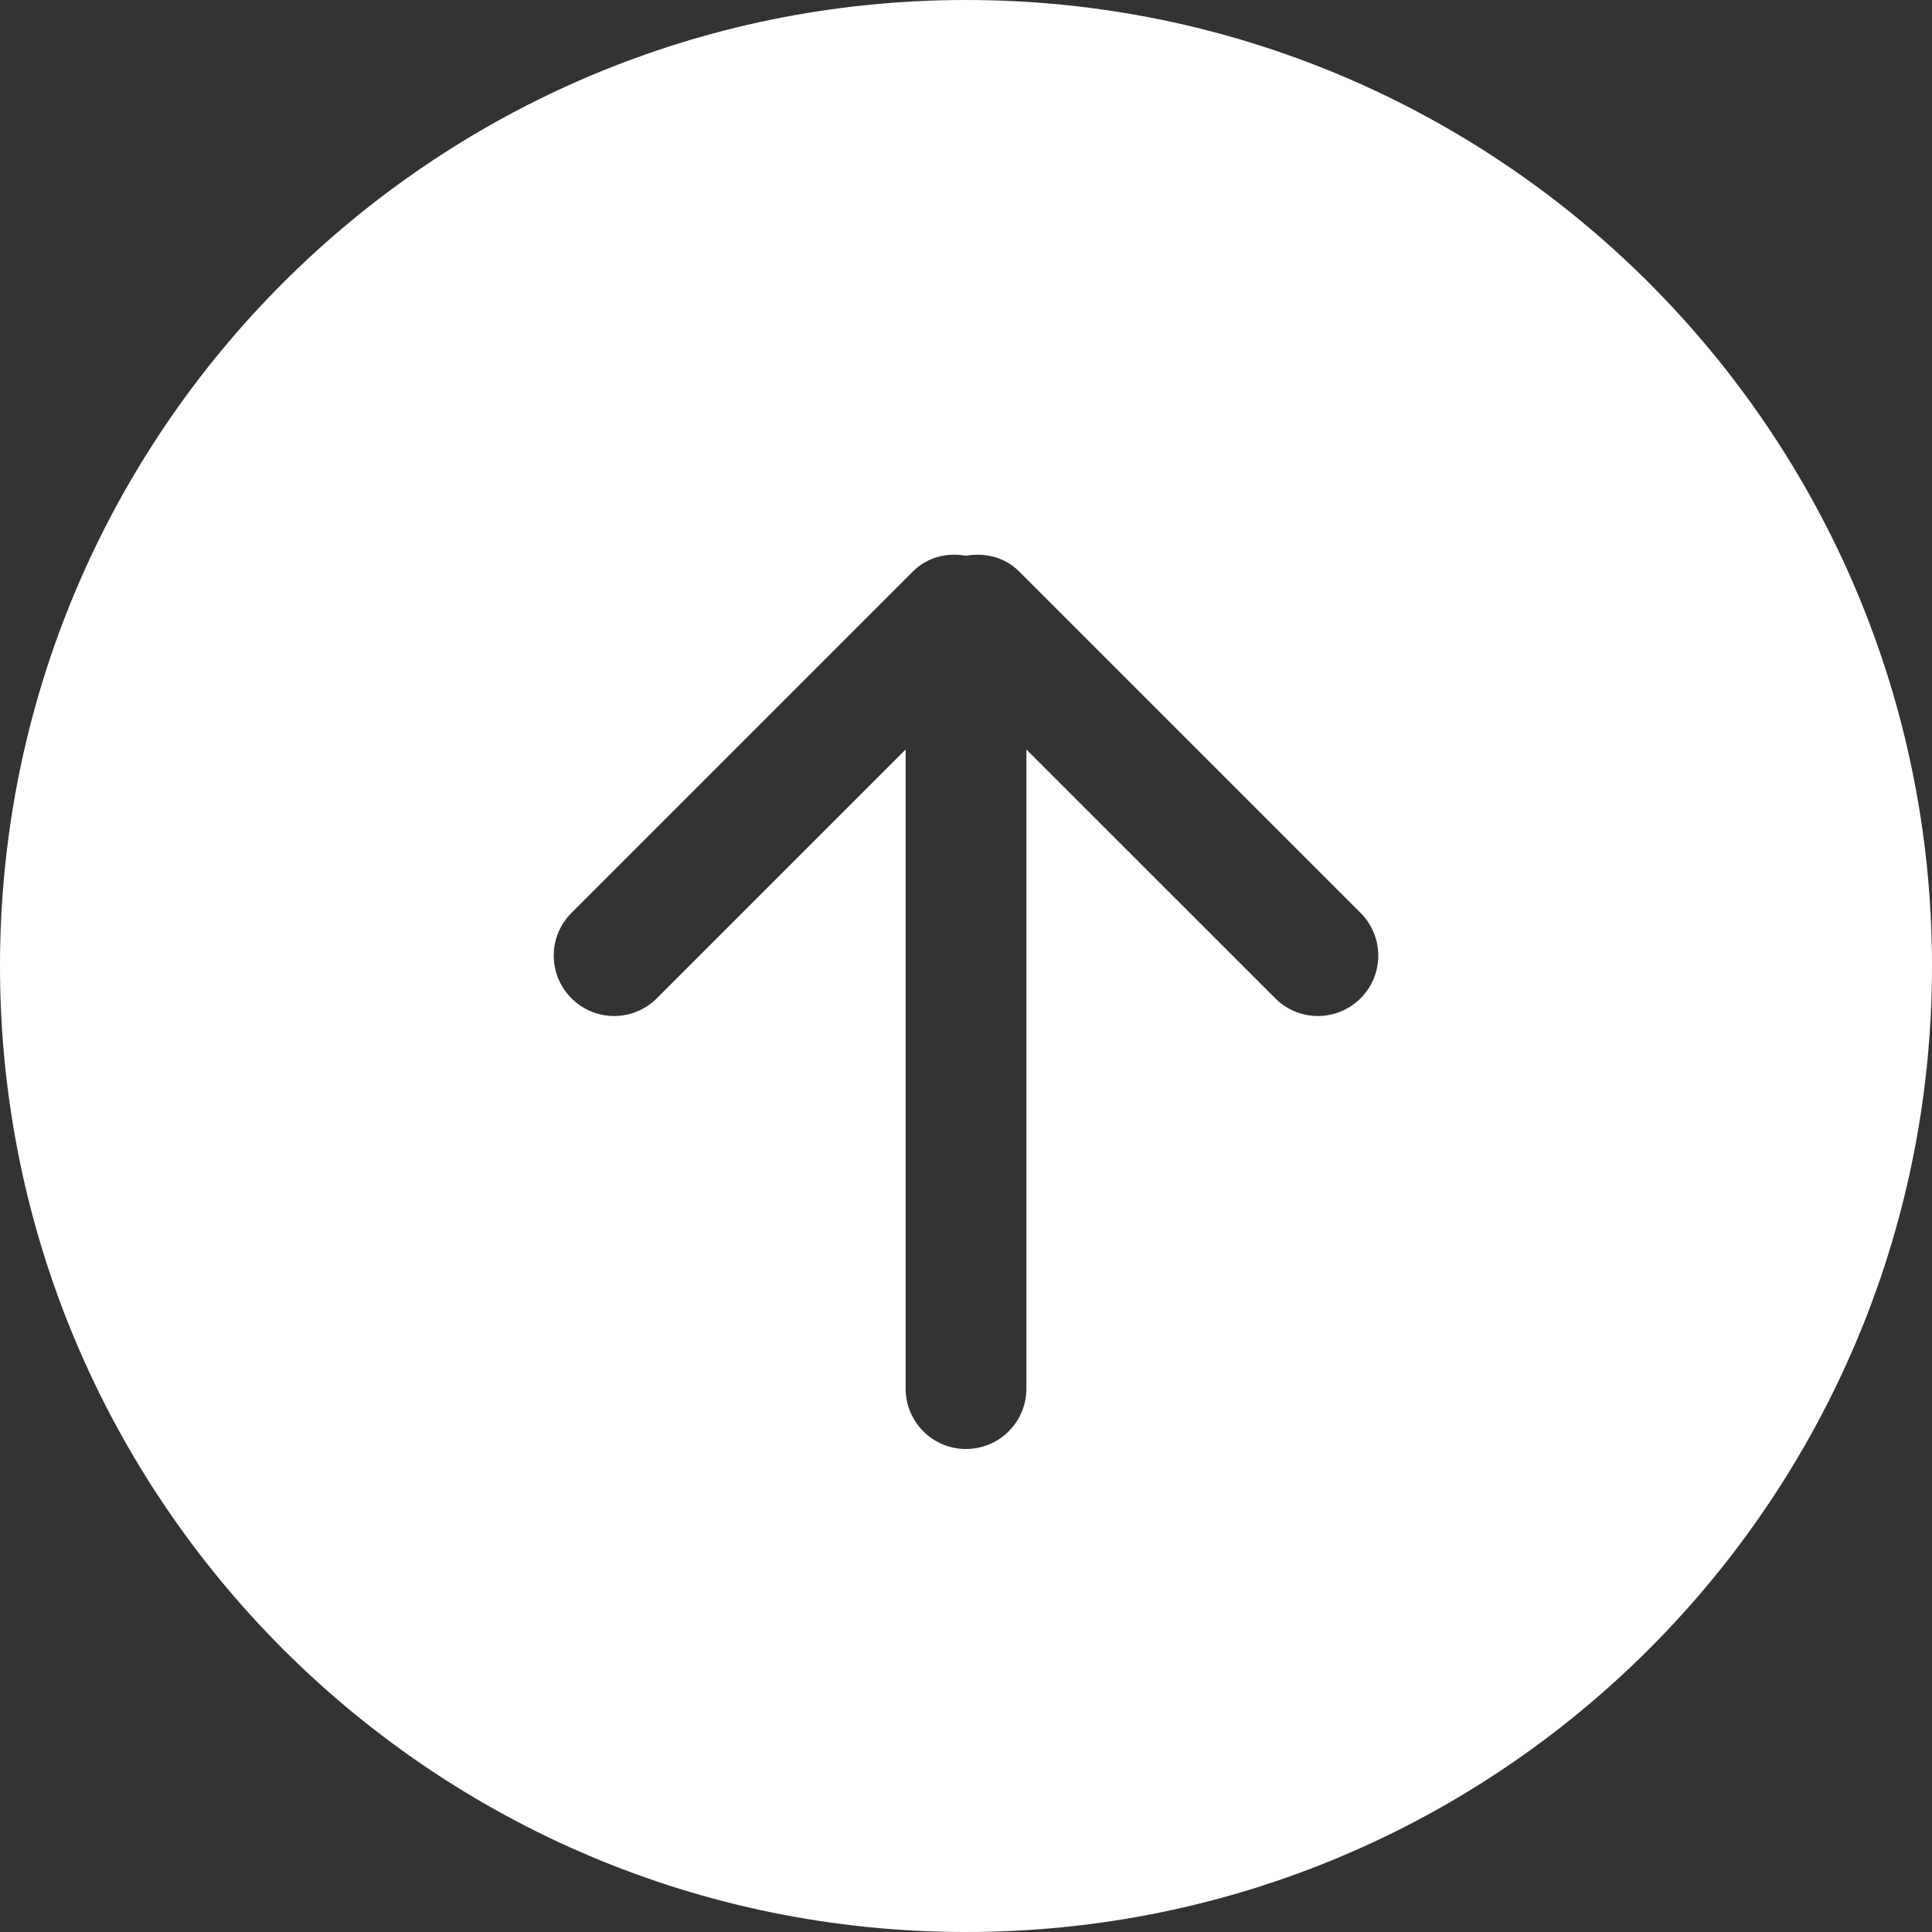 <svg xmlns="http://www.w3.org/2000/svg" viewBox="0 0 612 612">
<rect x="0" y="0" width="612" height="612" fill="#333333" stroke="none"/>
<g>
  <path fill="#fff" d="M306,0C137.012,0,0,136.992,0,306s137.012,306,306,306c169.008,0,306-137.012,306-306S475.008,0,306,0z M431.001,316.231
	   c-7.478,7.479-19.584,7.479-27.043,0l-78.833-78.813v202.457c0,10.557-8.568,19.125-19.125,19.125
	   c-10.557,0-19.125-8.568-19.125-19.125V237.418l-78.814,78.813c-7.478,7.479-19.584,7.479-27.043,0
	   c-7.478-7.478-7.478-19.583,0-27.042l108.19-108.19c4.571-4.571,10.863-6.005,16.792-4.953
	   c5.929-1.052,12.221,0.382,16.811,4.953l108.19,108.19C438.46,296.667,438.46,308.773,431.001,316.231z"/>
</g>
</svg>
